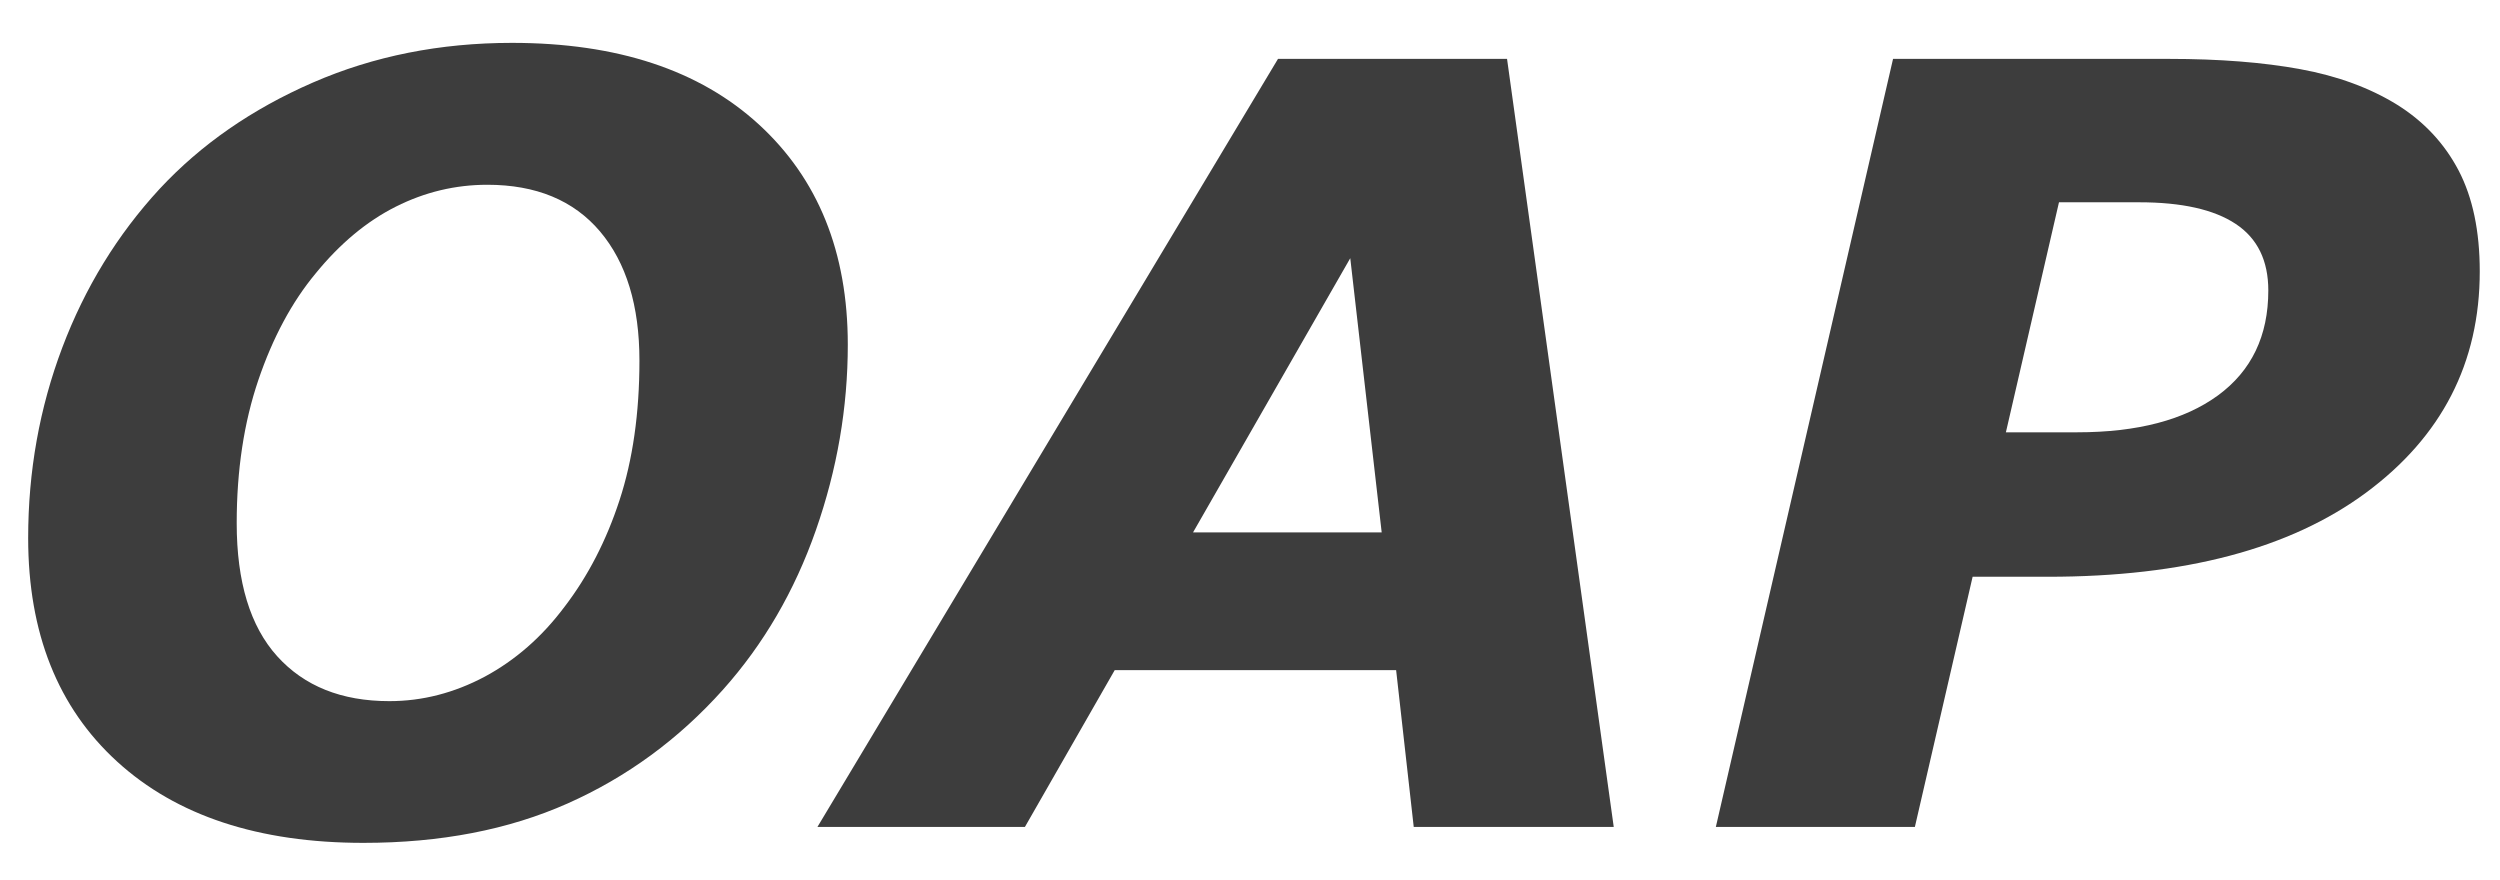 <?xml version="1.0"?>
<svg width="284" height="100" xmlns="http://www.w3.org/2000/svg">

 <g>
  <title>background</title>
  <rect fill="none" id="canvas_background" height="102" width="286" y="-1" x="-1"/>
 </g>
 <g>
  <title>Layer 1</title>
  <g id="svg_1">
   <path id="svg_2" d="m96.31,39.15c0,7.15 -1.21,14.18 -3.63,21.09c-2.42,6.91 -5.94,12.95 -10.55,18.11c-5.04,5.63 -10.92,9.93 -17.64,12.92c-6.72,2.99 -14.45,4.48 -23.2,4.48c-11.91,0 -21.24,-3.08 -27.98,-9.23s-10.11,-14.62 -10.11,-25.4c0,-7.58 1.29,-14.78 3.87,-21.62c2.58,-6.83 6.27,-12.85 11.07,-18.05c4.69,-5.04 10.49,-9.06 17.4,-12.07c6.91,-3.01 14.45,-4.51 22.62,-4.51c11.95,0 21.3,3.09 28.04,9.26c6.74,6.18 10.11,14.52 10.11,25.02zm-32.17,29.77c2.66,-3.48 4.74,-7.51 6.24,-12.1c1.5,-4.59 2.26,-9.87 2.26,-15.85c0,-6.25 -1.49,-11.14 -4.48,-14.68c-2.99,-3.53 -7.26,-5.3 -12.8,-5.3c-3.63,0 -7.1,0.83 -10.4,2.49c-3.3,1.66 -6.34,4.19 -9.11,7.59c-2.69,3.24 -4.86,7.28 -6.5,12.1c-1.64,4.83 -2.46,10.25 -2.46,16.26c0,6.68 1.53,11.72 4.6,15.12c3.07,3.4 7.31,5.1 12.74,5.1c3.75,0 7.36,-0.93 10.84,-2.78c3.47,-1.87 6.5,-4.51 9.07,-7.95z" fill="#3d3d3d"/>
   <path id="svg_3" d="m183.32,93.94l-22.72,0l-2,-17.81l-31.97,0l-10.2,17.81l-23.57,0l52.32,-87.25l26.02,0l12.12,87.25zm-26.36,-33.46l-3.57,-31.15l-17.86,31.15l21.43,0z" fill="#3d3d3d"/>
   <path id="svg_4" d="m281.7,30.83c0,10.39 -4.31,18.77 -12.92,25.14c-8.61,6.37 -20.66,9.55 -36.13,9.55l-8.56,0l-6.56,28.42l-22.61,0l20.13,-87.25l31.36,0c5.7,0 10.68,0.39 14.92,1.17c4.24,0.78 7.9,2.13 10.99,4.04c3.05,1.91 5.37,4.4 6.98,7.47c1.6,3.07 2.4,6.89 2.4,11.46zm-24.02,2.17c0,-3.4 -1.23,-5.92 -3.7,-7.56c-2.47,-1.64 -6.12,-2.46 -10.98,-2.46l-9.1,0l-6.03,26.13l8.1,0c6.85,0 12.17,-1.4 15.99,-4.19c3.81,-2.79 5.72,-6.76 5.72,-11.92z" fill="#3d3d3d"/>
  </g>
 </g>
</svg>